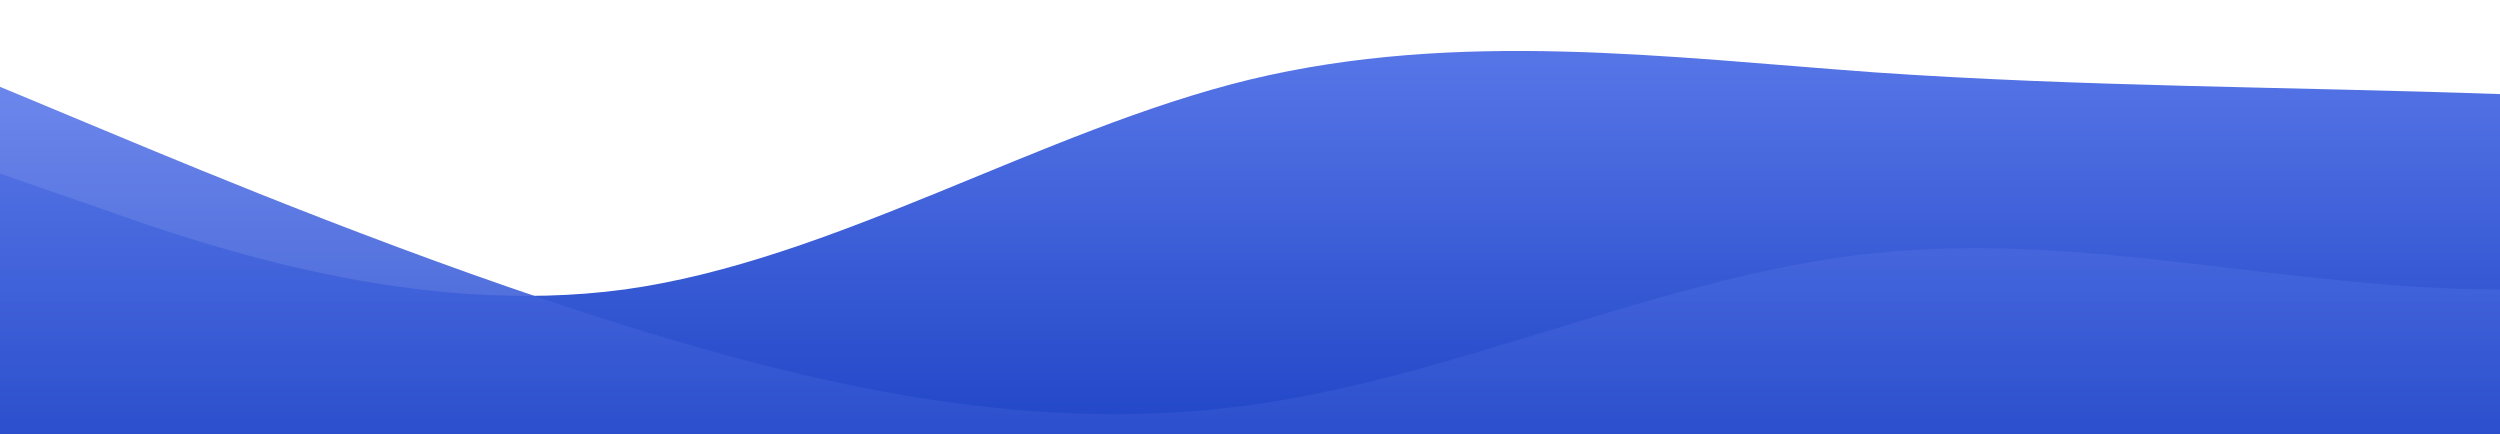 <svg id="wave" style="transform:rotate(180deg); transition: 0.3s" viewBox="0 0 1440 250" version="1.1" xmlns="http://www.w3.org/2000/svg"><defs><linearGradient id="sw-gradient-0" x1="0" x2="0" y1="1" y2="0"><stop stop-color="rgba(33, 70, 199, 1)" offset="0%"></stop><stop stop-color="rgba(92, 122, 234, 1)" offset="100%"></stop></linearGradient></defs><path style="transform:translate(0, 0px); opacity:1" fill="url(#sw-gradient-0)" d="M0,100L60,120.8C120,142,240,183,360,166.7C480,150,600,75,720,45.8C840,17,960,33,1080,41.7C1200,50,1320,50,1440,54.2C1560,58,1680,67,1800,83.3C1920,100,2040,125,2160,129.2C2280,133,2400,117,2520,108.3C2640,100,2760,100,2880,120.8C3000,142,3120,183,3240,179.2C3360,175,3480,125,3600,116.7C3720,108,3840,142,3960,158.3C4080,175,4200,175,4320,175C4440,175,4560,175,4680,158.3C4800,142,4920,108,5040,87.5C5160,67,5280,58,5400,45.8C5520,33,5640,17,5760,25C5880,33,6000,67,6120,66.7C6240,67,6360,33,6480,33.3C6600,33,6720,67,6840,70.8C6960,75,7080,50,7200,33.3C7320,17,7440,8,7560,20.8C7680,33,7800,67,7920,104.2C8040,142,8160,183,8280,195.8C8400,208,8520,192,8580,183.3L8640,175L8640,250L8580,250C8520,250,8400,250,8280,250C8160,250,8040,250,7920,250C7800,250,7680,250,7560,250C7440,250,7320,250,7200,250C7080,250,6960,250,6840,250C6720,250,6600,250,6480,250C6360,250,6240,250,6120,250C6000,250,5880,250,5760,250C5640,250,5520,250,5400,250C5280,250,5160,250,5040,250C4920,250,4800,250,4680,250C4560,250,4440,250,4320,250C4200,250,4080,250,3960,250C3840,250,3720,250,3600,250C3480,250,3360,250,3240,250C3120,250,3000,250,2880,250C2760,250,2640,250,2520,250C2400,250,2280,250,2160,250C2040,250,1920,250,1800,250C1680,250,1560,250,1440,250C1320,250,1200,250,1080,250C960,250,840,250,720,250C600,250,480,250,360,250C240,250,120,250,60,250L0,250Z"></path><defs><linearGradient id="sw-gradient-1" x1="0" x2="0" y1="1" y2="0"><stop stop-color="rgba(33, 70, 199, 1)" offset="0%"></stop><stop stop-color="rgba(92, 122, 234, 1)" offset="100%"></stop></linearGradient></defs><path style="transform:translate(0, 50px); opacity:0.9" fill="url(#sw-gradient-1)" d="M0,0L60,25C120,50,240,100,360,137.5C480,175,600,200,720,183.3C840,167,960,108,1080,95.8C1200,83,1320,117,1440,116.7C1560,117,1680,83,1800,79.2C1920,75,2040,100,2160,104.2C2280,108,2400,92,2520,79.2C2640,67,2760,58,2880,70.8C3000,83,3120,117,3240,133.3C3360,150,3480,150,3600,137.5C3720,125,3840,100,3960,75C4080,50,4200,25,4320,25C4440,25,4560,50,4680,70.8C4800,92,4920,108,5040,95.8C5160,83,5280,42,5400,20.8C5520,0,5640,0,5760,37.5C5880,75,6000,150,6120,187.5C6240,225,6360,225,6480,216.7C6600,208,6720,192,6840,183.3C6960,175,7080,175,7200,154.2C7320,133,7440,92,7560,70.8C7680,50,7800,50,7920,62.5C8040,75,8160,100,8280,116.7C8400,133,8520,142,8580,145.8L8640,150L8640,250L8580,250C8520,250,8400,250,8280,250C8160,250,8040,250,7920,250C7800,250,7680,250,7560,250C7440,250,7320,250,7200,250C7080,250,6960,250,6840,250C6720,250,6600,250,6480,250C6360,250,6240,250,6120,250C6000,250,5880,250,5760,250C5640,250,5520,250,5400,250C5280,250,5160,250,5040,250C4920,250,4800,250,4680,250C4560,250,4440,250,4320,250C4200,250,4080,250,3960,250C3840,250,3720,250,3600,250C3480,250,3360,250,3240,250C3120,250,3000,250,2880,250C2760,250,2640,250,2520,250C2400,250,2280,250,2160,250C2040,250,1920,250,1800,250C1680,250,1560,250,1440,250C1320,250,1200,250,1080,250C960,250,840,250,720,250C600,250,480,250,360,250C240,250,120,250,60,250L0,250Z"></path></svg>
